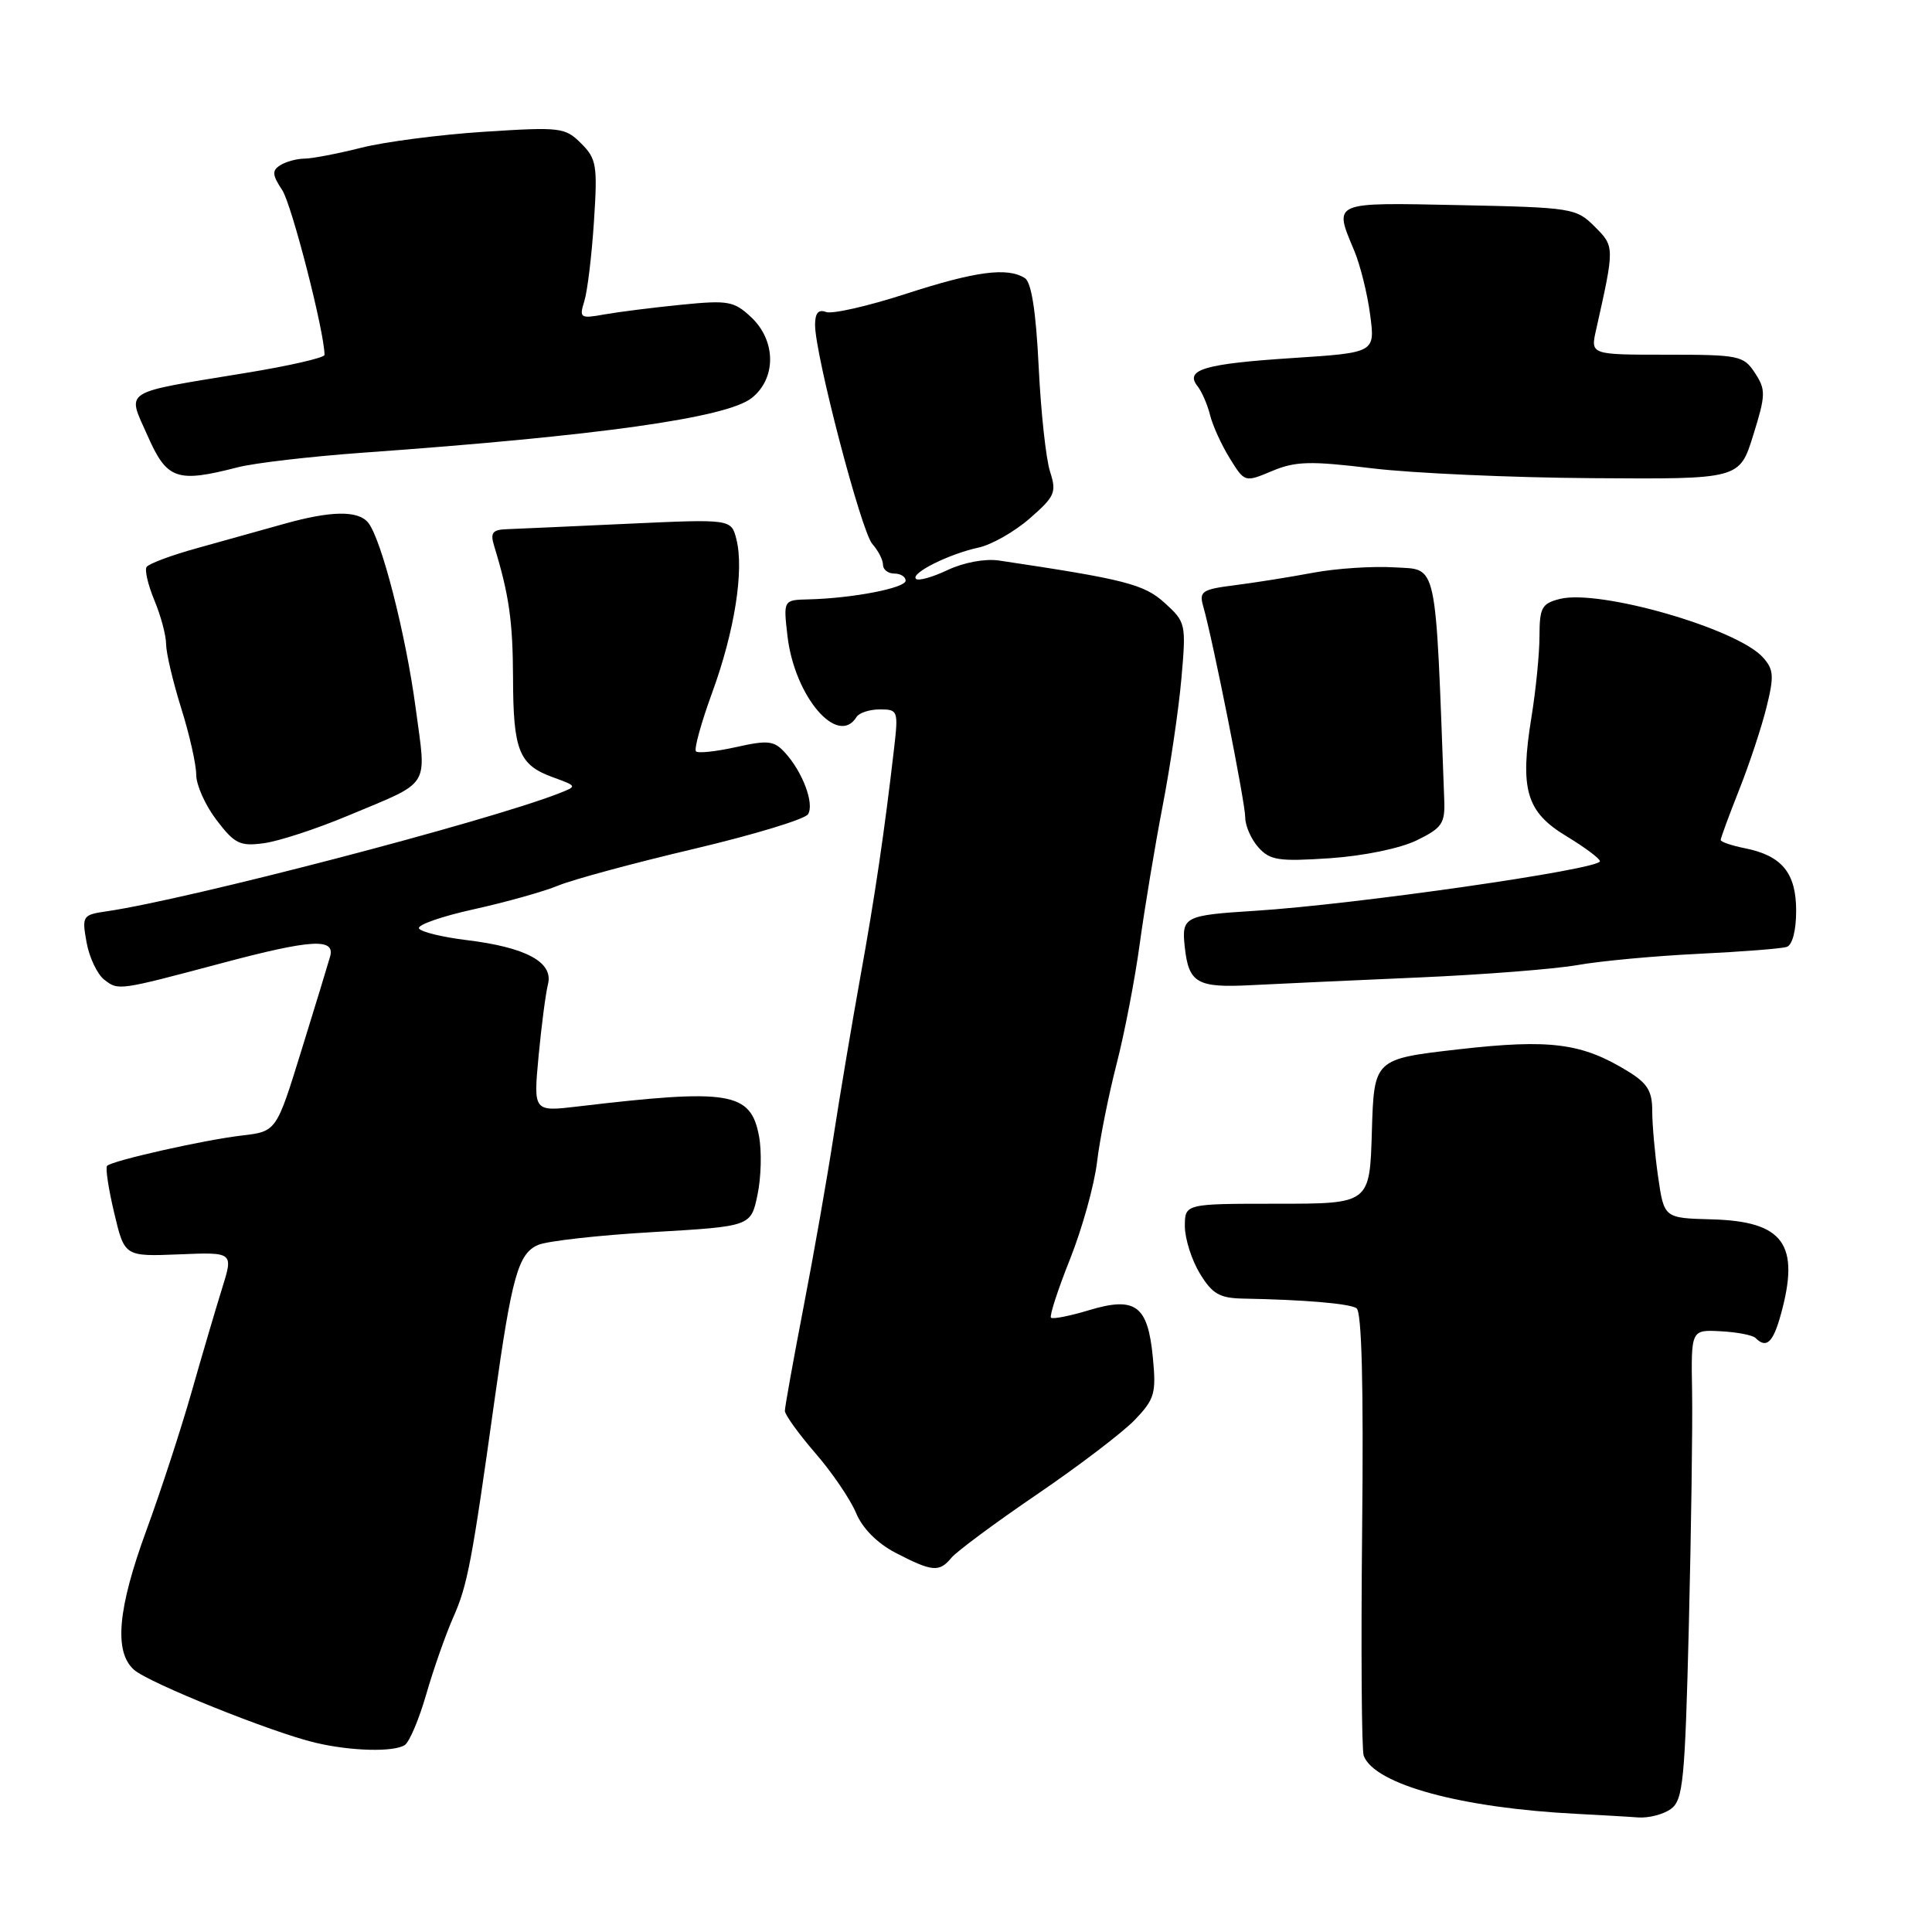 <?xml version="1.0" encoding="UTF-8" standalone="no"?>
<!DOCTYPE svg PUBLIC "-//W3C//DTD SVG 1.1//EN" "http://www.w3.org/Graphics/SVG/1.1/DTD/svg11.dtd" >
<svg xmlns="http://www.w3.org/2000/svg" xmlns:xlink="http://www.w3.org/1999/xlink" version="1.1" viewBox="0 0 256 256">
 <g >
 <path fill="currentColor"
d=" M 221.41 239.69 C 223.02 238.51 223.27 235.95 223.78 215.44 C 224.09 202.82 224.29 188.83 224.21 184.35 C 224.07 176.19 224.07 176.19 228.00 176.40 C 230.16 176.51 232.25 176.91 232.63 177.30 C 234.05 178.72 234.93 177.91 235.95 174.25 C 238.56 164.86 236.36 161.82 226.77 161.57 C 220.50 161.40 220.50 161.40 219.71 155.95 C 219.28 152.95 218.93 149.02 218.93 147.22 C 218.94 144.59 218.30 143.54 215.72 141.96 C 209.61 138.20 205.41 137.66 193.28 139.04 C 182.07 140.32 182.07 140.32 181.78 149.91 C 181.50 159.50 181.50 159.50 169.25 159.50 C 157.00 159.50 157.00 159.50 157.00 162.50 C 157.01 164.15 157.90 166.96 158.99 168.75 C 160.64 171.46 161.60 172.01 164.74 172.07 C 172.80 172.22 178.75 172.72 179.74 173.34 C 180.44 173.77 180.69 183.51 180.49 202.67 C 180.33 218.44 180.42 231.94 180.70 232.65 C 182.16 236.46 193.63 239.58 209.00 240.35 C 212.03 240.51 215.65 240.71 217.06 240.82 C 218.47 240.92 220.43 240.41 221.41 239.69 Z  M 53.63 231.23 C 54.25 230.83 55.53 227.80 56.48 224.50 C 57.43 221.20 59.04 216.61 60.06 214.30 C 61.95 210.05 62.53 206.98 65.53 185.50 C 67.82 169.12 68.67 166.10 71.30 164.96 C 72.51 164.44 79.35 163.67 86.50 163.26 C 99.50 162.50 99.50 162.50 100.37 158.33 C 100.86 156.03 100.95 152.52 100.57 150.53 C 99.47 144.68 96.70 144.23 76.59 146.61 C 70.68 147.31 70.68 147.31 71.36 139.99 C 71.74 135.96 72.30 131.65 72.61 130.41 C 73.35 127.49 69.70 125.52 61.77 124.56 C 58.61 124.17 55.80 123.49 55.52 123.03 C 55.24 122.57 58.49 121.43 62.75 120.49 C 67.01 119.55 72.08 118.13 74.00 117.33 C 75.92 116.54 83.98 114.36 91.91 112.49 C 99.84 110.62 106.66 108.55 107.07 107.89 C 107.93 106.49 106.36 102.29 104.00 99.71 C 102.56 98.14 101.75 98.05 97.55 98.99 C 94.90 99.58 92.51 99.84 92.22 99.56 C 91.94 99.28 92.91 95.76 94.38 91.74 C 97.34 83.63 98.61 75.57 97.58 71.47 C 96.90 68.77 96.90 68.77 83.20 69.40 C 75.67 69.75 68.45 70.07 67.16 70.12 C 65.24 70.19 64.94 70.59 65.48 72.35 C 67.46 78.83 67.95 82.28 67.98 89.82 C 68.00 99.46 68.76 101.35 73.23 102.98 C 76.50 104.17 76.50 104.17 74.05 105.13 C 64.47 108.87 25.01 119.16 14.16 120.75 C 10.93 121.22 10.84 121.35 11.47 124.87 C 11.83 126.87 12.89 129.09 13.81 129.81 C 15.70 131.27 15.64 131.28 29.36 127.63 C 41.24 124.46 44.44 124.27 43.74 126.75 C 43.47 127.71 41.76 133.32 39.93 139.22 C 36.62 149.93 36.62 149.93 32.06 150.46 C 27.08 151.04 14.89 153.78 14.19 154.48 C 13.95 154.72 14.37 157.52 15.13 160.71 C 16.50 166.50 16.50 166.50 23.72 166.21 C 30.93 165.91 30.93 165.91 29.43 170.71 C 28.61 173.34 26.78 179.55 25.37 184.50 C 23.96 189.45 21.27 197.67 19.40 202.77 C 15.59 213.16 15.08 218.87 17.75 221.25 C 19.70 222.99 36.03 229.56 41.79 230.92 C 46.50 232.04 52.17 232.18 53.63 231.23 Z  M 126.06 206.42 C 126.78 205.56 131.90 201.76 137.44 197.99 C 142.97 194.22 148.80 189.78 150.38 188.13 C 152.99 185.40 153.22 184.62 152.76 179.89 C 152.10 172.96 150.47 171.75 144.29 173.61 C 141.75 174.38 139.49 174.82 139.26 174.60 C 139.04 174.37 140.17 170.89 141.78 166.85 C 143.39 162.81 145.00 157.03 145.36 154.00 C 145.72 150.97 146.89 145.12 147.95 141.00 C 149.01 136.88 150.40 129.68 151.03 125.00 C 151.67 120.33 153.02 112.19 154.03 106.93 C 155.05 101.67 156.18 94.02 156.54 89.93 C 157.18 82.67 157.13 82.44 154.35 79.91 C 151.60 77.41 149.11 76.77 132.36 74.27 C 130.53 74.00 127.69 74.53 125.57 75.53 C 123.57 76.48 121.68 77.01 121.37 76.70 C 120.63 75.96 125.72 73.41 129.65 72.56 C 131.38 72.19 134.44 70.45 136.45 68.69 C 139.79 65.78 140.02 65.24 139.14 62.50 C 138.60 60.85 137.92 54.59 137.63 48.59 C 137.27 41.24 136.67 37.41 135.80 36.85 C 133.48 35.38 129.27 35.94 119.99 38.95 C 114.99 40.57 110.25 41.65 109.45 41.34 C 108.45 40.96 108.00 41.48 108.00 43.05 C 108.00 47.01 114.12 70.44 115.59 72.08 C 116.36 72.95 117.00 74.18 117.00 74.83 C 117.00 75.47 117.67 76.00 118.50 76.00 C 119.33 76.00 120.00 76.42 120.00 76.94 C 120.00 77.92 112.94 79.28 107.14 79.42 C 103.79 79.50 103.79 79.50 104.35 84.32 C 105.30 92.32 111.02 99.01 113.50 95.00 C 113.84 94.45 115.23 94.00 116.59 94.00 C 118.99 94.00 119.05 94.17 118.46 99.25 C 117.20 110.17 115.92 118.85 113.99 129.50 C 112.90 135.55 111.31 145.00 110.46 150.50 C 109.62 156.00 107.82 166.24 106.46 173.26 C 105.11 180.27 104.00 186.43 104.00 186.95 C 104.00 187.46 105.81 189.97 108.02 192.53 C 110.24 195.08 112.66 198.65 113.42 200.45 C 114.27 202.51 116.23 204.48 118.64 205.74 C 123.53 208.28 124.46 208.36 126.06 206.42 Z  M 188.00 129.52 C 196.53 129.15 205.97 128.41 209.00 127.88 C 212.03 127.34 219.22 126.67 225.00 126.39 C 230.78 126.11 236.06 125.70 236.75 125.47 C 237.50 125.23 238.00 123.30 238.00 120.69 C 238.00 115.67 236.12 113.37 231.18 112.39 C 229.43 112.04 228.00 111.55 228.00 111.30 C 228.00 111.05 229.10 108.06 230.44 104.67 C 231.79 101.28 233.42 96.35 234.07 93.72 C 235.10 89.57 235.03 88.69 233.58 87.09 C 230.13 83.28 211.94 78.05 206.70 79.36 C 204.30 79.96 204.00 80.51 203.99 84.27 C 203.99 86.60 203.51 91.42 202.93 95.00 C 201.36 104.64 202.23 107.58 207.56 110.80 C 210.00 112.28 212.00 113.77 212.00 114.12 C 212.00 115.19 179.50 119.86 166.25 120.69 C 156.91 121.28 156.55 121.47 156.99 125.50 C 157.51 130.27 158.62 130.91 165.76 130.54 C 169.47 130.35 179.47 129.89 188.00 129.52 Z  M 187.72 111.35 C 191.08 109.71 191.49 109.11 191.37 106.00 C 190.17 73.78 190.55 75.53 184.80 75.18 C 181.88 75.00 177.03 75.32 174.00 75.89 C 170.97 76.46 166.32 77.20 163.65 77.54 C 159.27 78.09 158.87 78.36 159.43 80.33 C 160.71 84.79 165.00 106.35 165.00 108.31 C 165.00 109.43 165.79 111.22 166.75 112.29 C 168.29 114.00 169.44 114.17 176.22 113.72 C 180.70 113.41 185.53 112.42 187.72 111.35 Z  M 46.02 108.12 C 57.27 103.40 56.51 104.60 55.08 93.84 C 53.78 84.06 50.53 71.38 48.78 69.25 C 47.44 67.61 43.85 67.67 37.59 69.43 C 34.79 70.22 29.67 71.65 26.20 72.61 C 22.74 73.56 19.69 74.70 19.42 75.13 C 19.15 75.56 19.63 77.56 20.47 79.58 C 21.31 81.59 22.01 84.20 22.01 85.37 C 22.02 86.54 22.92 90.35 24.01 93.84 C 25.11 97.33 26.00 101.29 26.00 102.66 C 26.00 104.02 27.21 106.73 28.70 108.67 C 31.09 111.81 31.80 112.16 34.96 111.73 C 36.93 111.47 41.90 109.84 46.02 108.12 Z  M 181.85 62.06 C 187.16 62.70 200.28 63.29 211.00 63.36 C 230.50 63.50 230.50 63.50 232.31 57.67 C 233.98 52.31 233.99 51.64 232.54 49.42 C 231.04 47.12 230.43 47.00 220.85 47.00 C 210.75 47.00 210.75 47.00 211.48 43.75 C 213.96 32.68 213.96 32.68 211.30 30.02 C 208.86 27.58 208.30 27.49 193.39 27.18 C 176.38 26.83 176.71 26.68 179.44 33.21 C 180.24 35.11 181.19 38.93 181.55 41.70 C 182.22 46.73 182.22 46.73 171.30 47.44 C 159.59 48.20 156.94 48.98 158.68 51.17 C 159.25 51.90 160.00 53.62 160.34 55.00 C 160.68 56.38 161.85 58.95 162.94 60.71 C 164.93 63.93 164.93 63.93 168.56 62.41 C 171.66 61.11 173.62 61.06 181.85 62.06 Z  M 31.50 61.92 C 33.70 61.35 41.12 60.49 48.00 59.99 C 79.23 57.76 96.26 55.37 99.59 52.75 C 102.88 50.16 102.86 45.15 99.53 42.03 C 97.26 39.90 96.49 39.76 90.28 40.38 C 86.55 40.75 81.97 41.33 80.10 41.66 C 76.88 42.24 76.73 42.15 77.43 39.89 C 77.84 38.57 78.41 33.84 78.70 29.37 C 79.19 21.91 79.05 21.05 77.01 19.01 C 74.88 16.88 74.28 16.81 64.14 17.46 C 58.29 17.84 50.96 18.79 47.86 19.58 C 44.75 20.36 41.38 21.01 40.36 21.02 C 39.34 21.02 37.89 21.42 37.14 21.89 C 36.02 22.60 36.06 23.17 37.40 25.20 C 38.67 27.14 43.00 44.02 43.00 47.03 C 43.00 47.40 38.32 48.48 32.60 49.41 C 15.89 52.16 16.82 51.56 19.56 57.75 C 22.13 63.56 23.42 64.00 31.50 61.92 Z "/>
</g>
</svg>